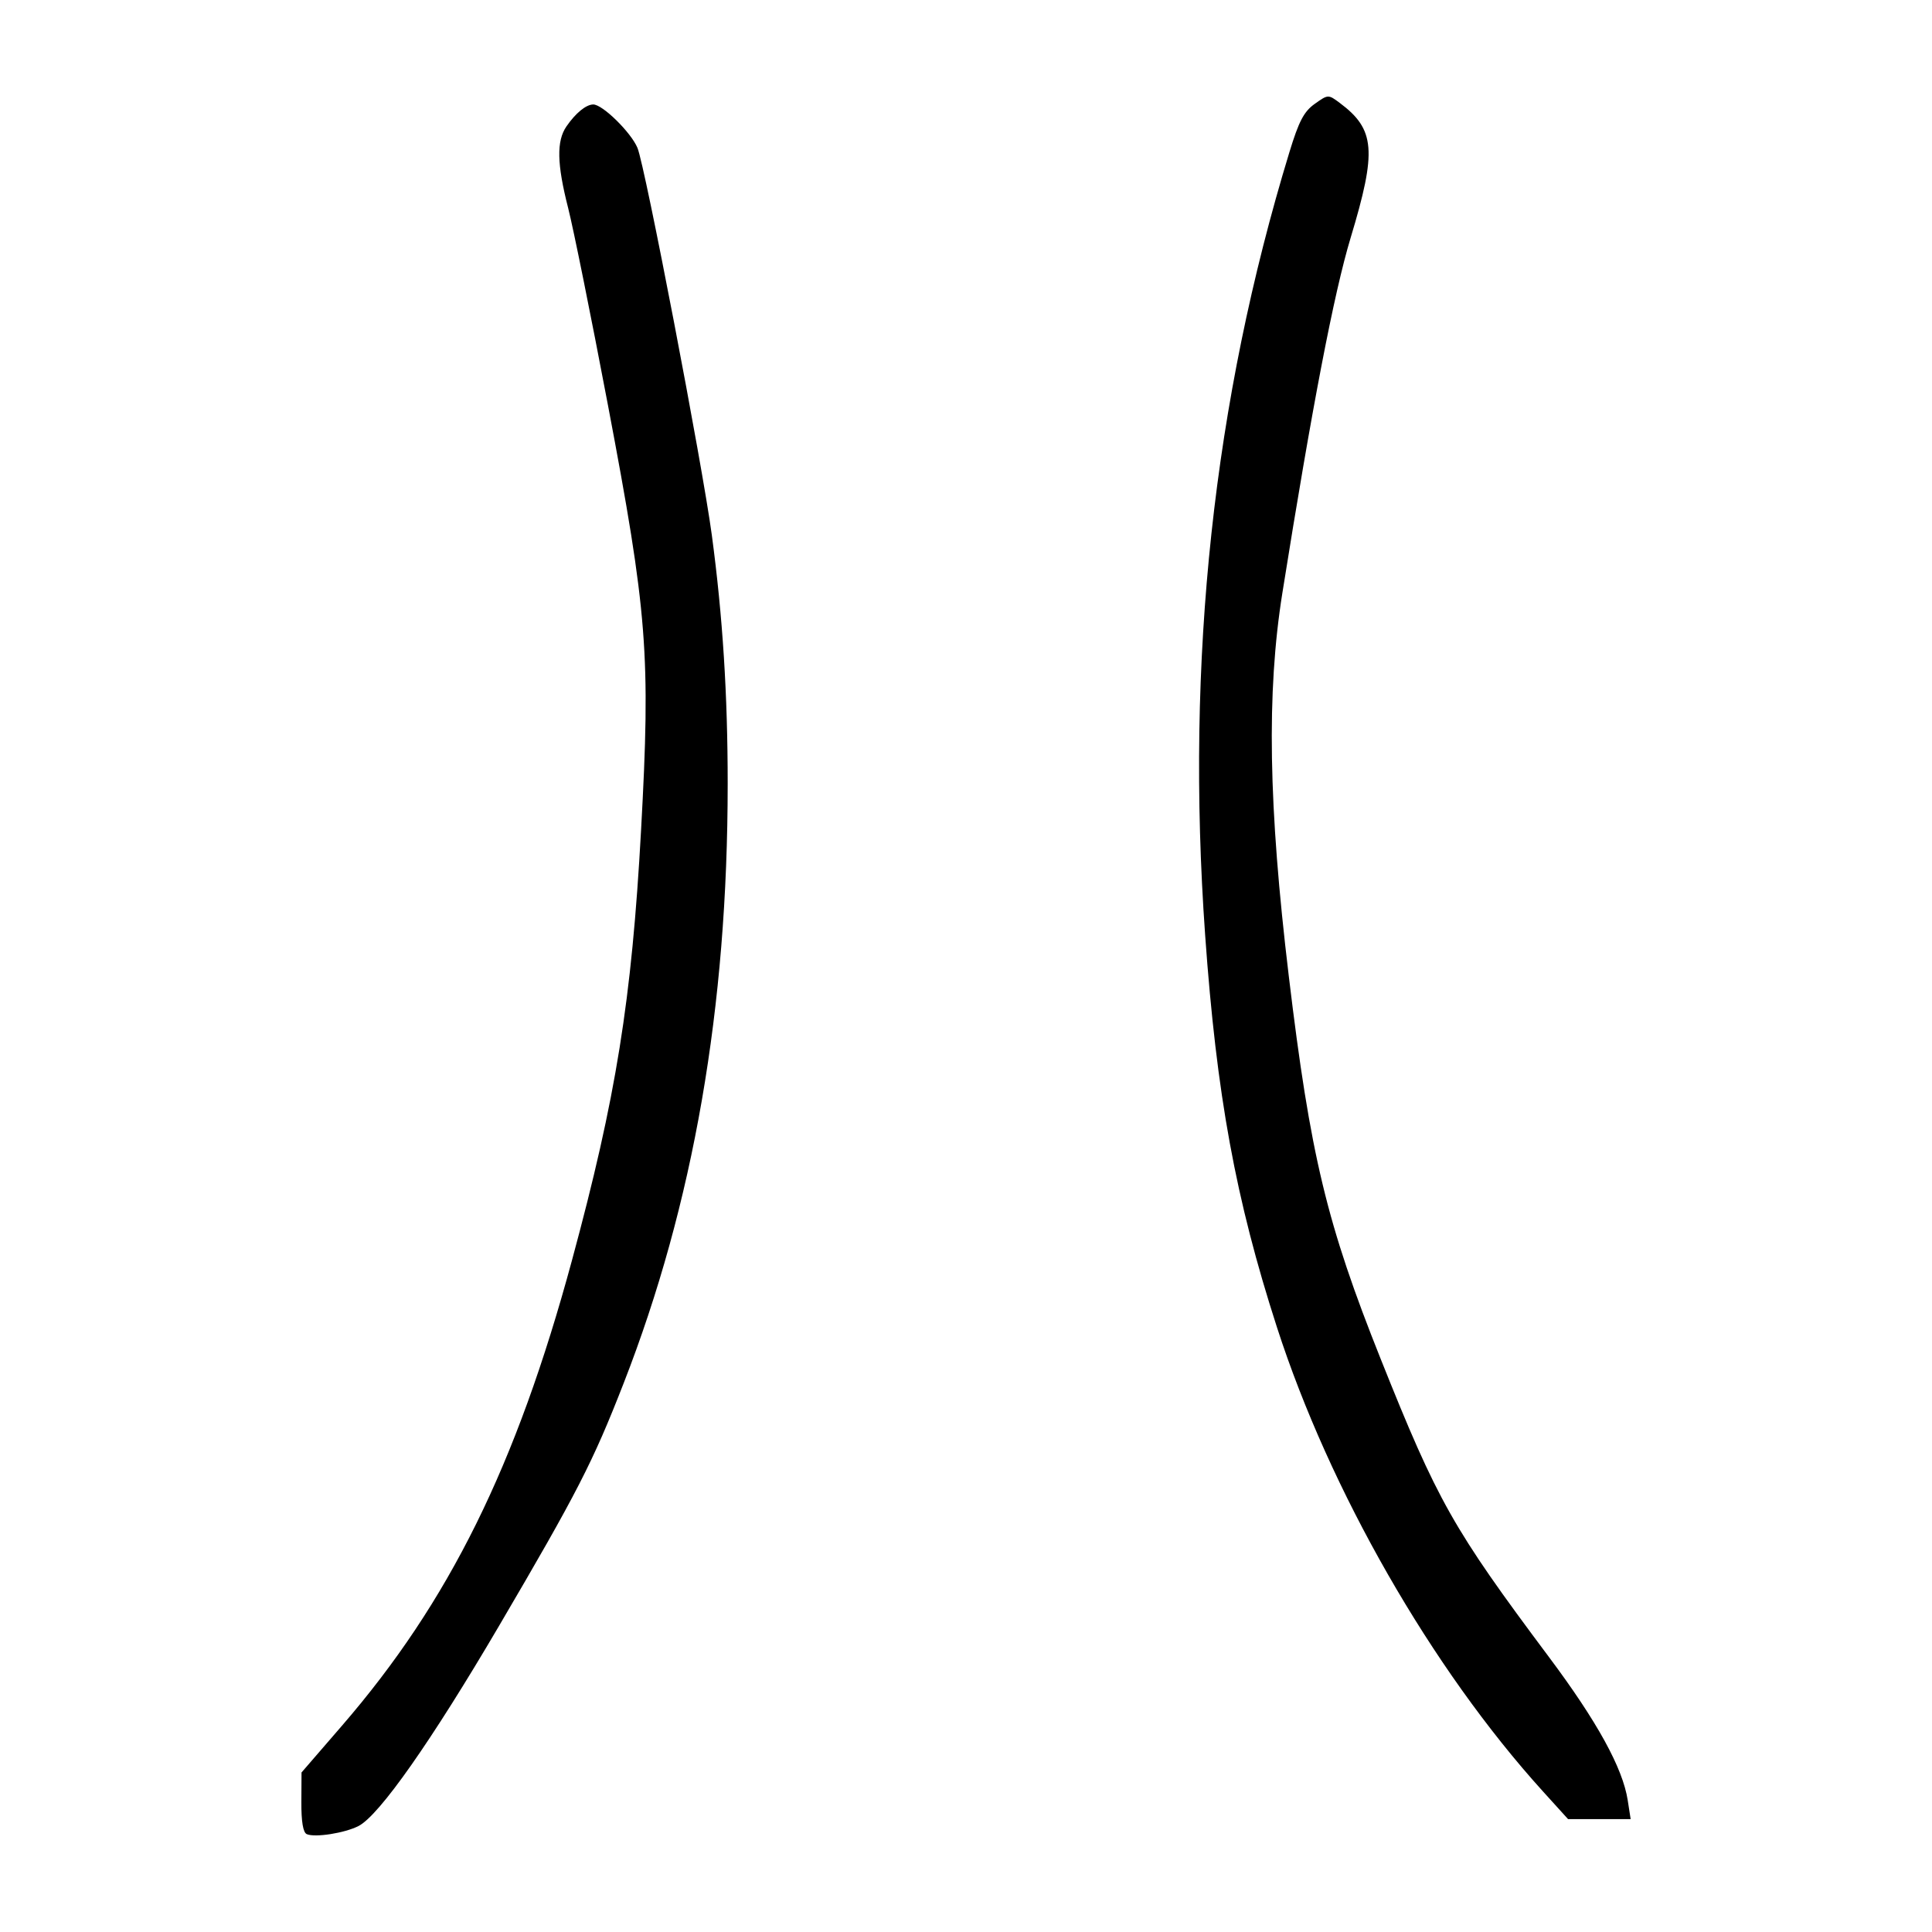<?xml version="1.0" encoding="UTF-8" standalone="no"?>
<svg
   xmlns:dc="http://purl.org/dc/elements/1.1/"
   xmlns:cc="http://creativecommons.org/ns#"
   xmlns:rdf="http://www.w3.org/1999/02/22-rdf-syntax-ns#"
   xmlns:svg="http://www.w3.org/2000/svg"
   xmlns="http://www.w3.org/2000/svg"
   viewBox="0 0 300 300"
   height="300"
   width="300"
   id="svg5315"
   version="1.1">
  <defs
     id="defs5319" />
  <path
     id="path5325"
     d="m 47.634,284.805 c -0.57,-0.25 -0.854,-1.94 -0.838,-4.978 l 0.025,-4.599 6.264,-7.243 c 16.658,-19.262 27.075,-40.333 35.726,-72.266 6.863,-25.332 9.281,-40.384 10.734,-66.811 1.499,-27.269 1.003,-33.61 -5.171,-66.146 -2.592,-13.658 -5.361,-27.369 -6.153,-30.467 -1.747,-6.836 -1.822,-10.406 -0.264,-12.666 1.426,-2.069 3.019,-3.379 4.147,-3.408 1.425,-0.037 5.869,4.317 6.883,6.744 1.178,2.82 10.078,49.177 11.548,60.147 1.687,12.594 2.46,24.728 2.46,38.592 0,34.694 -5.301,65.242 -16.15,93.07 -4.79,12.287 -7.217,17.013 -19.353,37.69 -10.491,17.874 -18.584,29.404 -21.809,31.072 -2.131,1.102 -6.765,1.832 -8.048,1.269 z m 191.947,-6.645 c -17.27,-19.061 -33.101,-46.689 -41.301,-72.074 -6.416,-19.863 -9.378,-36.045 -11.146,-60.889 -3.043,-42.75 1.276,-82.876 13.082,-121.559 1.468,-4.811 2.255,-6.312 3.93,-7.505 2.083,-1.483 2.105,-1.484 3.889,-0.152 5.507,4.112 5.776,7.419 1.699,20.914 -2.603,8.615 -6.016,26.367 -10.609,55.186 -2.469,15.49 -2.175,33.053 0.998,59.493 3.341,27.845 5.896,38.483 14.292,59.501 8.815,22.069 11.19,26.275 26.097,46.218 7.503,10.038 11.461,17.233 12.239,22.247 l 0.455,2.932 h -4.859 -4.859 z"
     style="fill:#000000;stroke-width:0.69" />
</svg>
